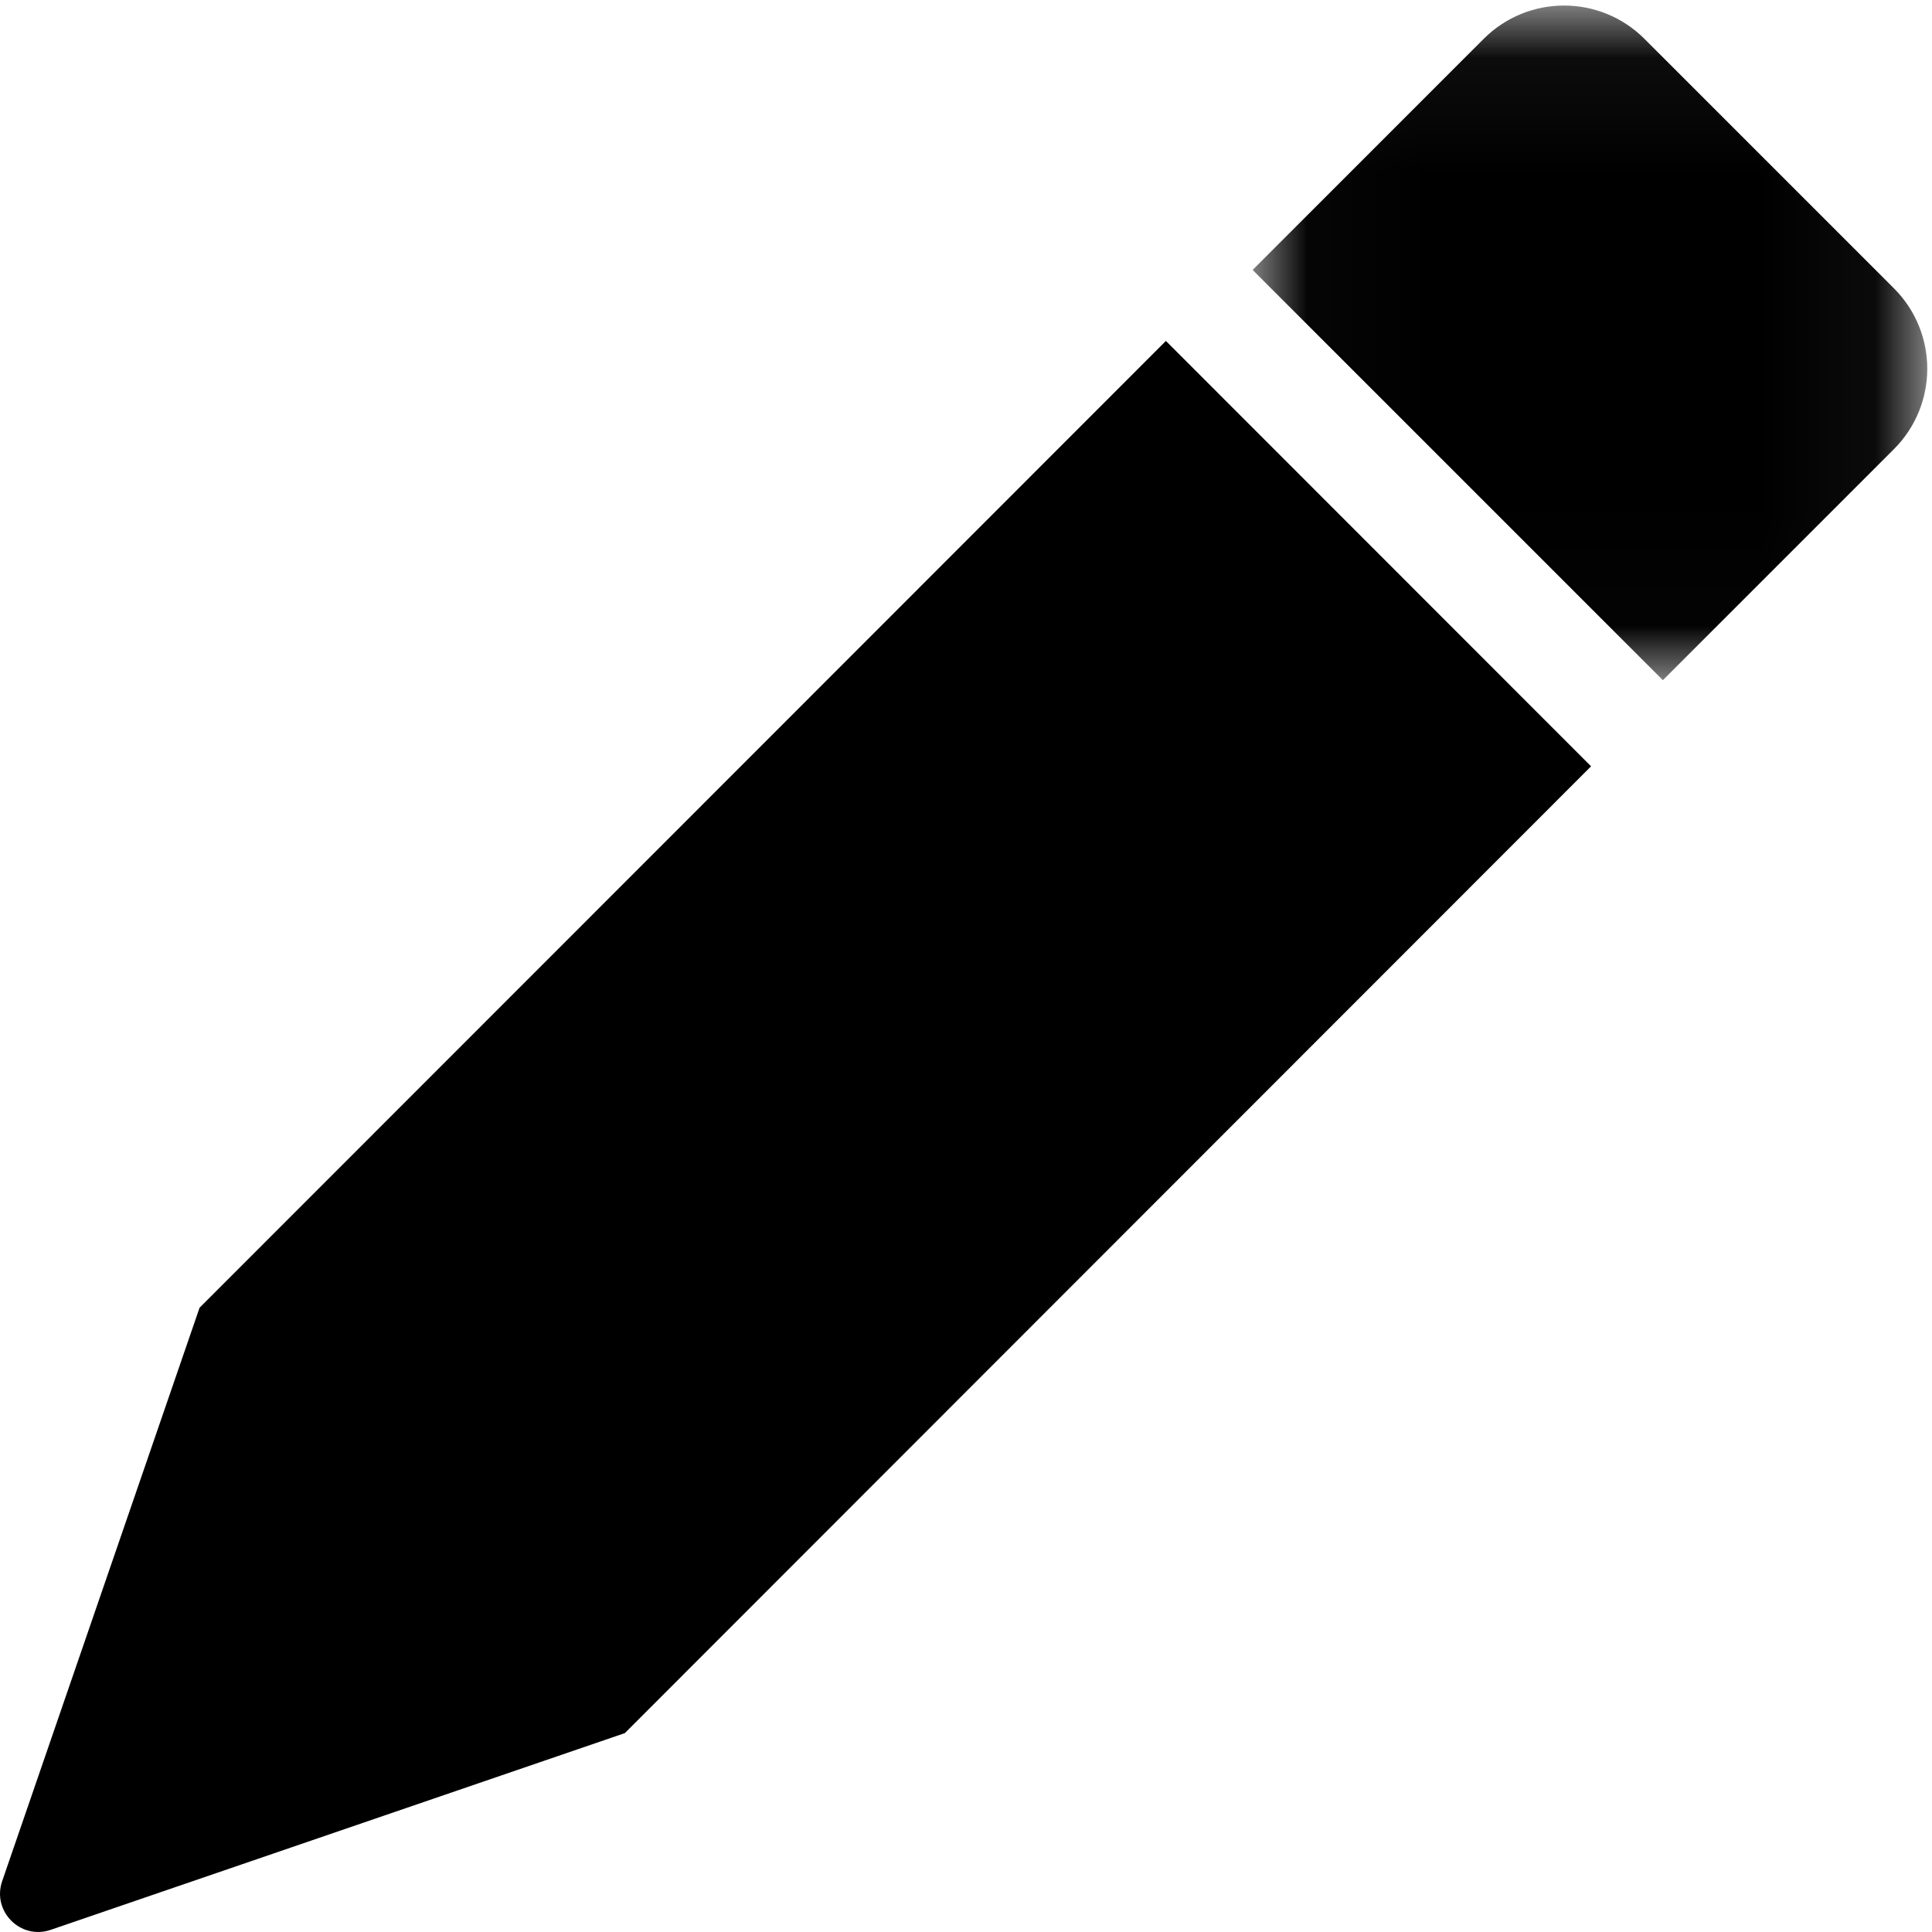 <?xml version="1.0" encoding="UTF-8"?>
<svg width="17px" height="17px" viewBox="0 0 17 17" version="1.1" xmlns="http://www.w3.org/2000/svg" xmlns:xlink="http://www.w3.org/1999/xlink">
    <title>Group 6</title>
    <defs>
        <polygon id="path-1" points="0.022 0.049 5.958 0.049 5.958 5.985 0.022 5.985"></polygon>
    </defs>
    <g id="Symbols" stroke="none" stroke-width="1" fill="none" fill-rule="evenodd">
        <g id="header/search" transform="translate(-667, -75)">
            <g id="Group-2" transform="translate(667, 68.12)">
                <g id="Group-6" transform="translate(0, 6.88)">
                    <path d="M10.259,3 L1.756,11.507 L0.019,16.553 C-0.072,16.818 0.181,17.072 0.446,16.981 L5.498,15.25 L14,6.743 L10.259,3 Z" id="Fill-1" fill="#000000"></path>
                    <g id="Group-5" transform="translate(11, 0)">
                        <mask id="mask-2" fill="white">
                            <use xlink:href="#path-1"></use>
                        </mask>
                        <g id="Clip-4"></g>
                        <path d="M5.665,2.537 L3.47,0.342 C3.079,-0.049 2.446,-0.049 2.055,0.342 L0.022,2.375 L3.632,5.985 L5.665,3.952 C6.056,3.561 6.056,2.928 5.665,2.537" id="Fill-3" fill="#000000" mask="url(#mask-2)"></path>
                    </g>
                </g>
            </g>
        </g>
    </g>
</svg>